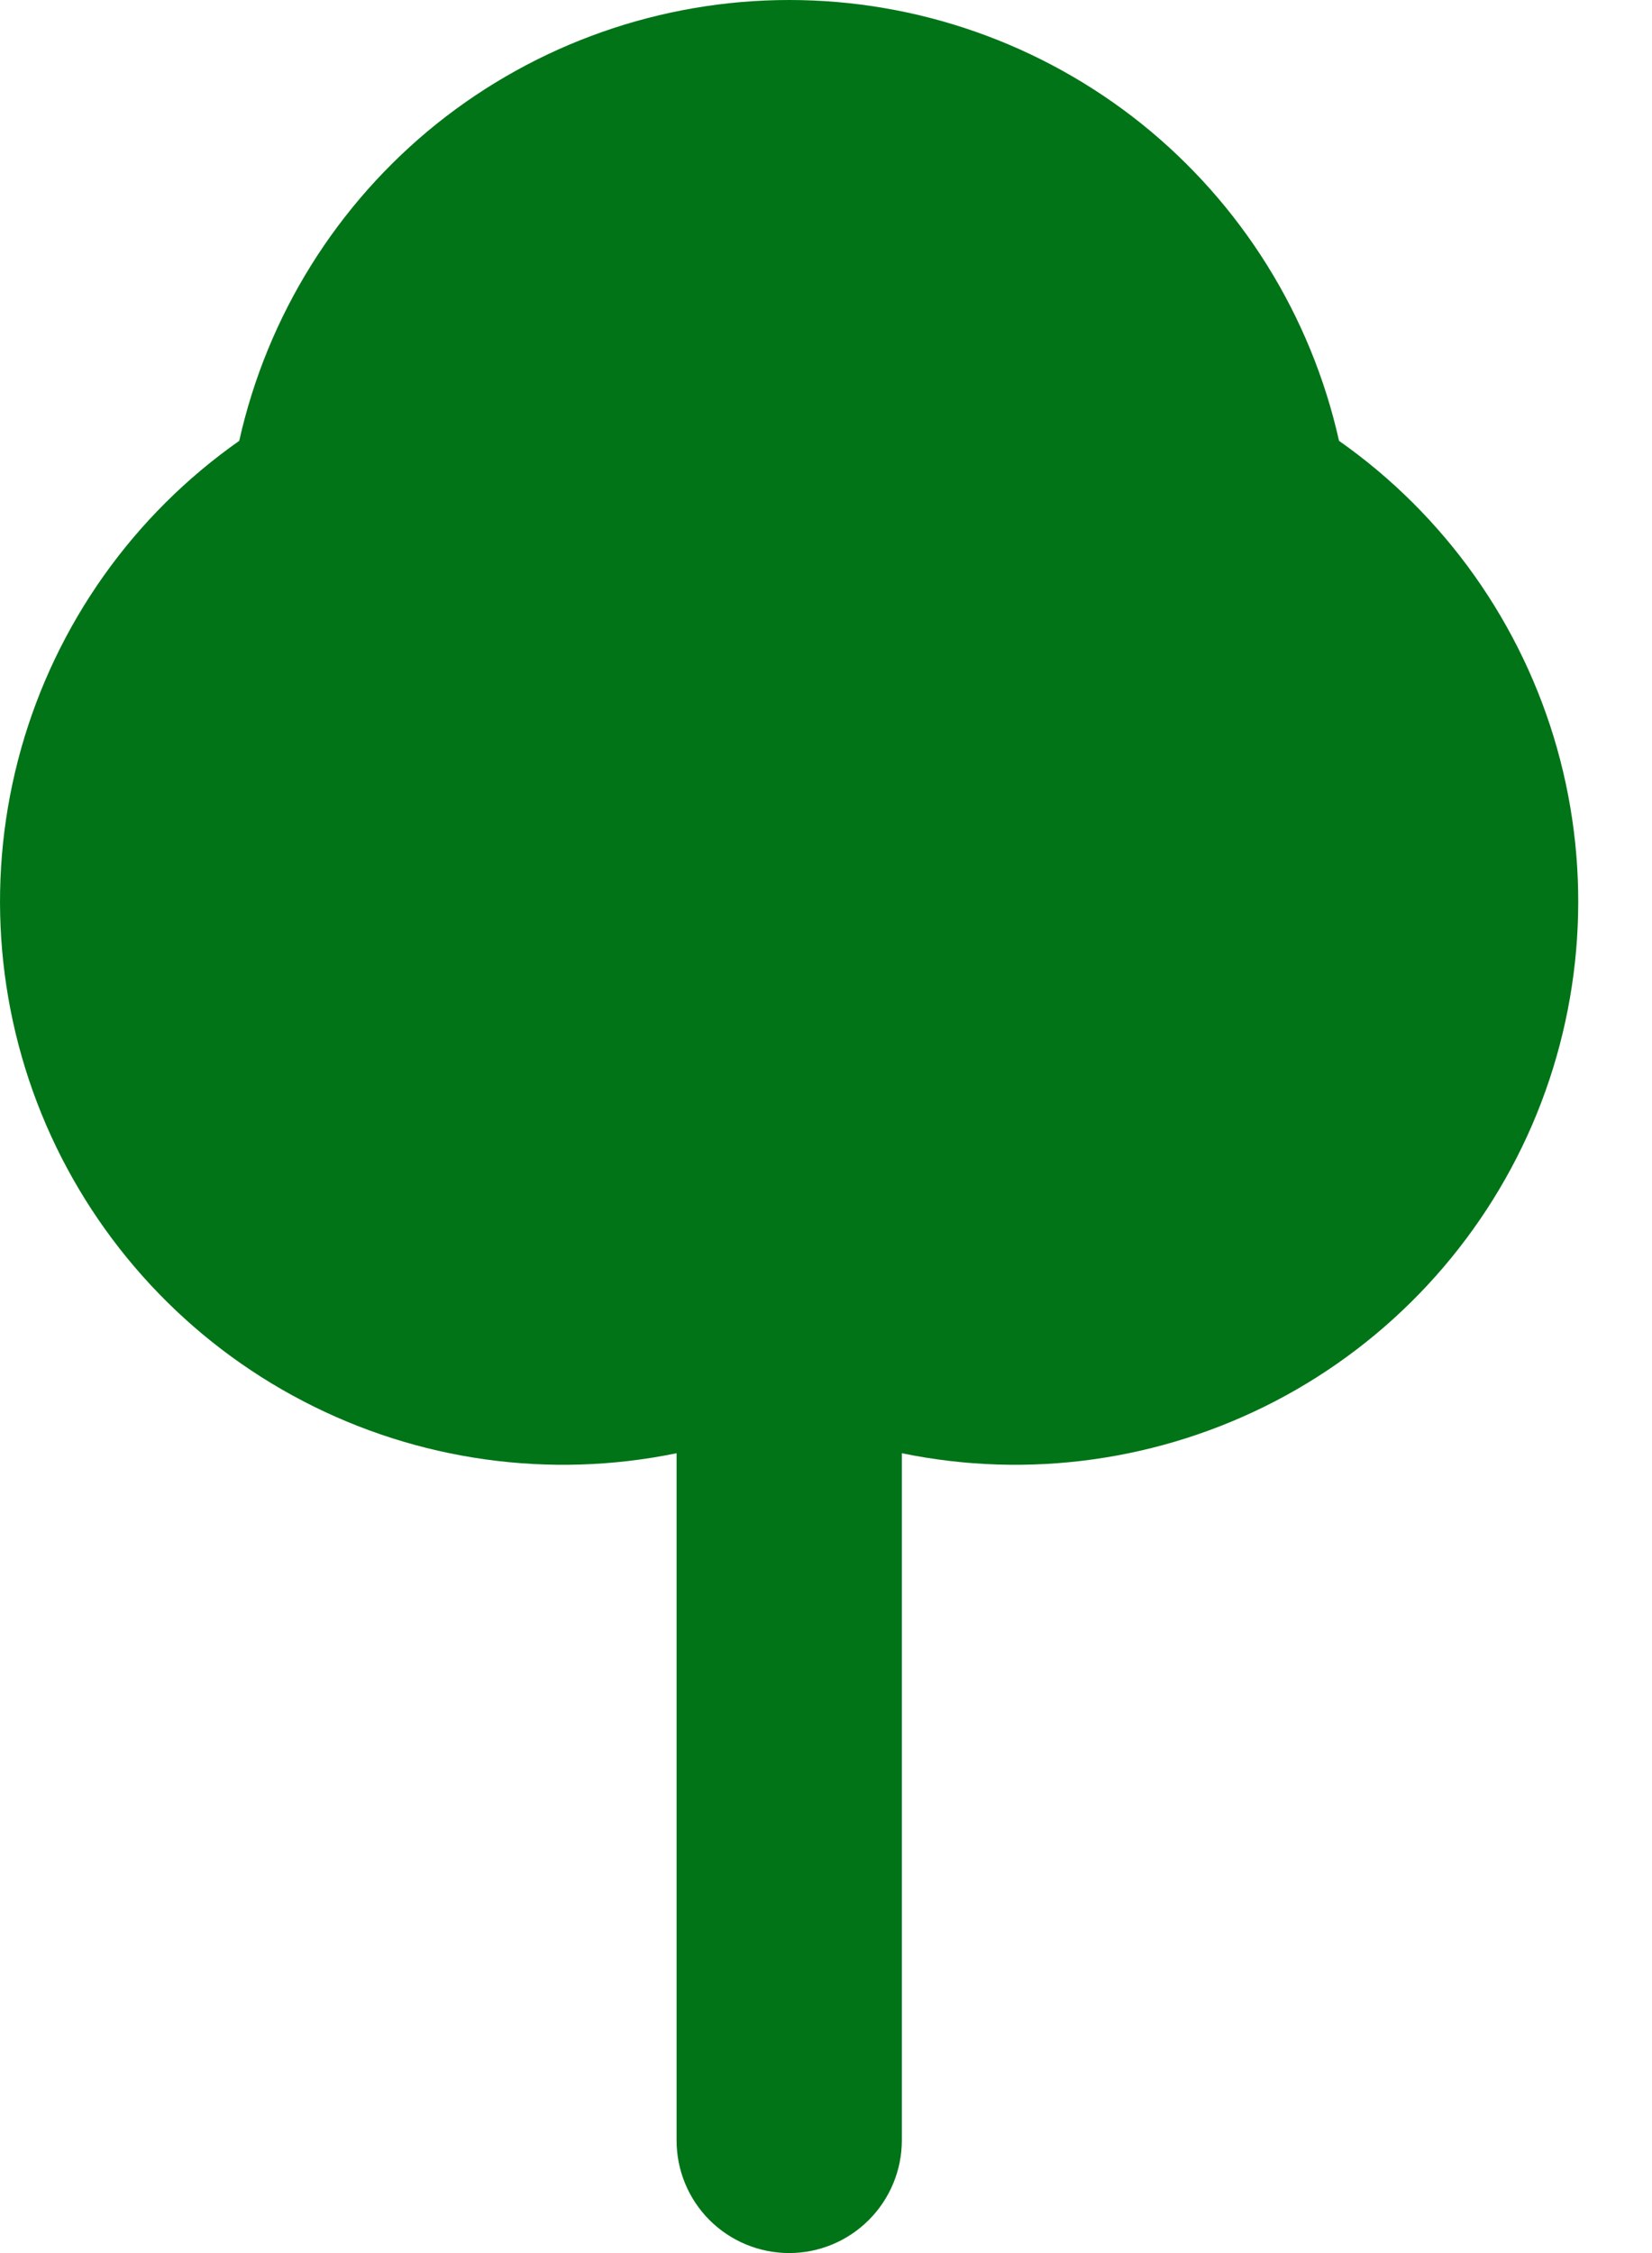 <svg width="11" height="15" viewBox="0 0 11 15" fill="none" xmlns="http://www.w3.org/2000/svg">
<path d="M6.005 9.675V14.25C6.005 14.449 5.925 14.64 5.785 14.78C5.644 14.921 5.453 15 5.255 15C5.056 15 4.865 14.921 4.724 14.78C4.584 14.64 4.505 14.449 4.505 14.25V9.675C3.66 9.849 2.782 9.726 2.018 9.328C1.253 8.93 0.649 8.28 0.307 7.489C-0.034 6.698 -0.093 5.813 0.141 4.983C0.375 4.154 0.888 3.43 1.593 2.935C1.779 2.102 2.243 1.358 2.908 0.824C3.574 0.291 4.402 0 5.255 0C6.108 0 6.935 0.291 7.601 0.824C8.266 1.358 8.73 2.102 8.916 2.935C9.621 3.43 10.134 4.154 10.368 4.983C10.602 5.813 10.543 6.698 10.202 7.489C9.86 8.28 9.256 8.93 8.492 9.328C7.727 9.726 6.849 9.849 6.005 9.675Z" fill="#007417"/>
</svg>